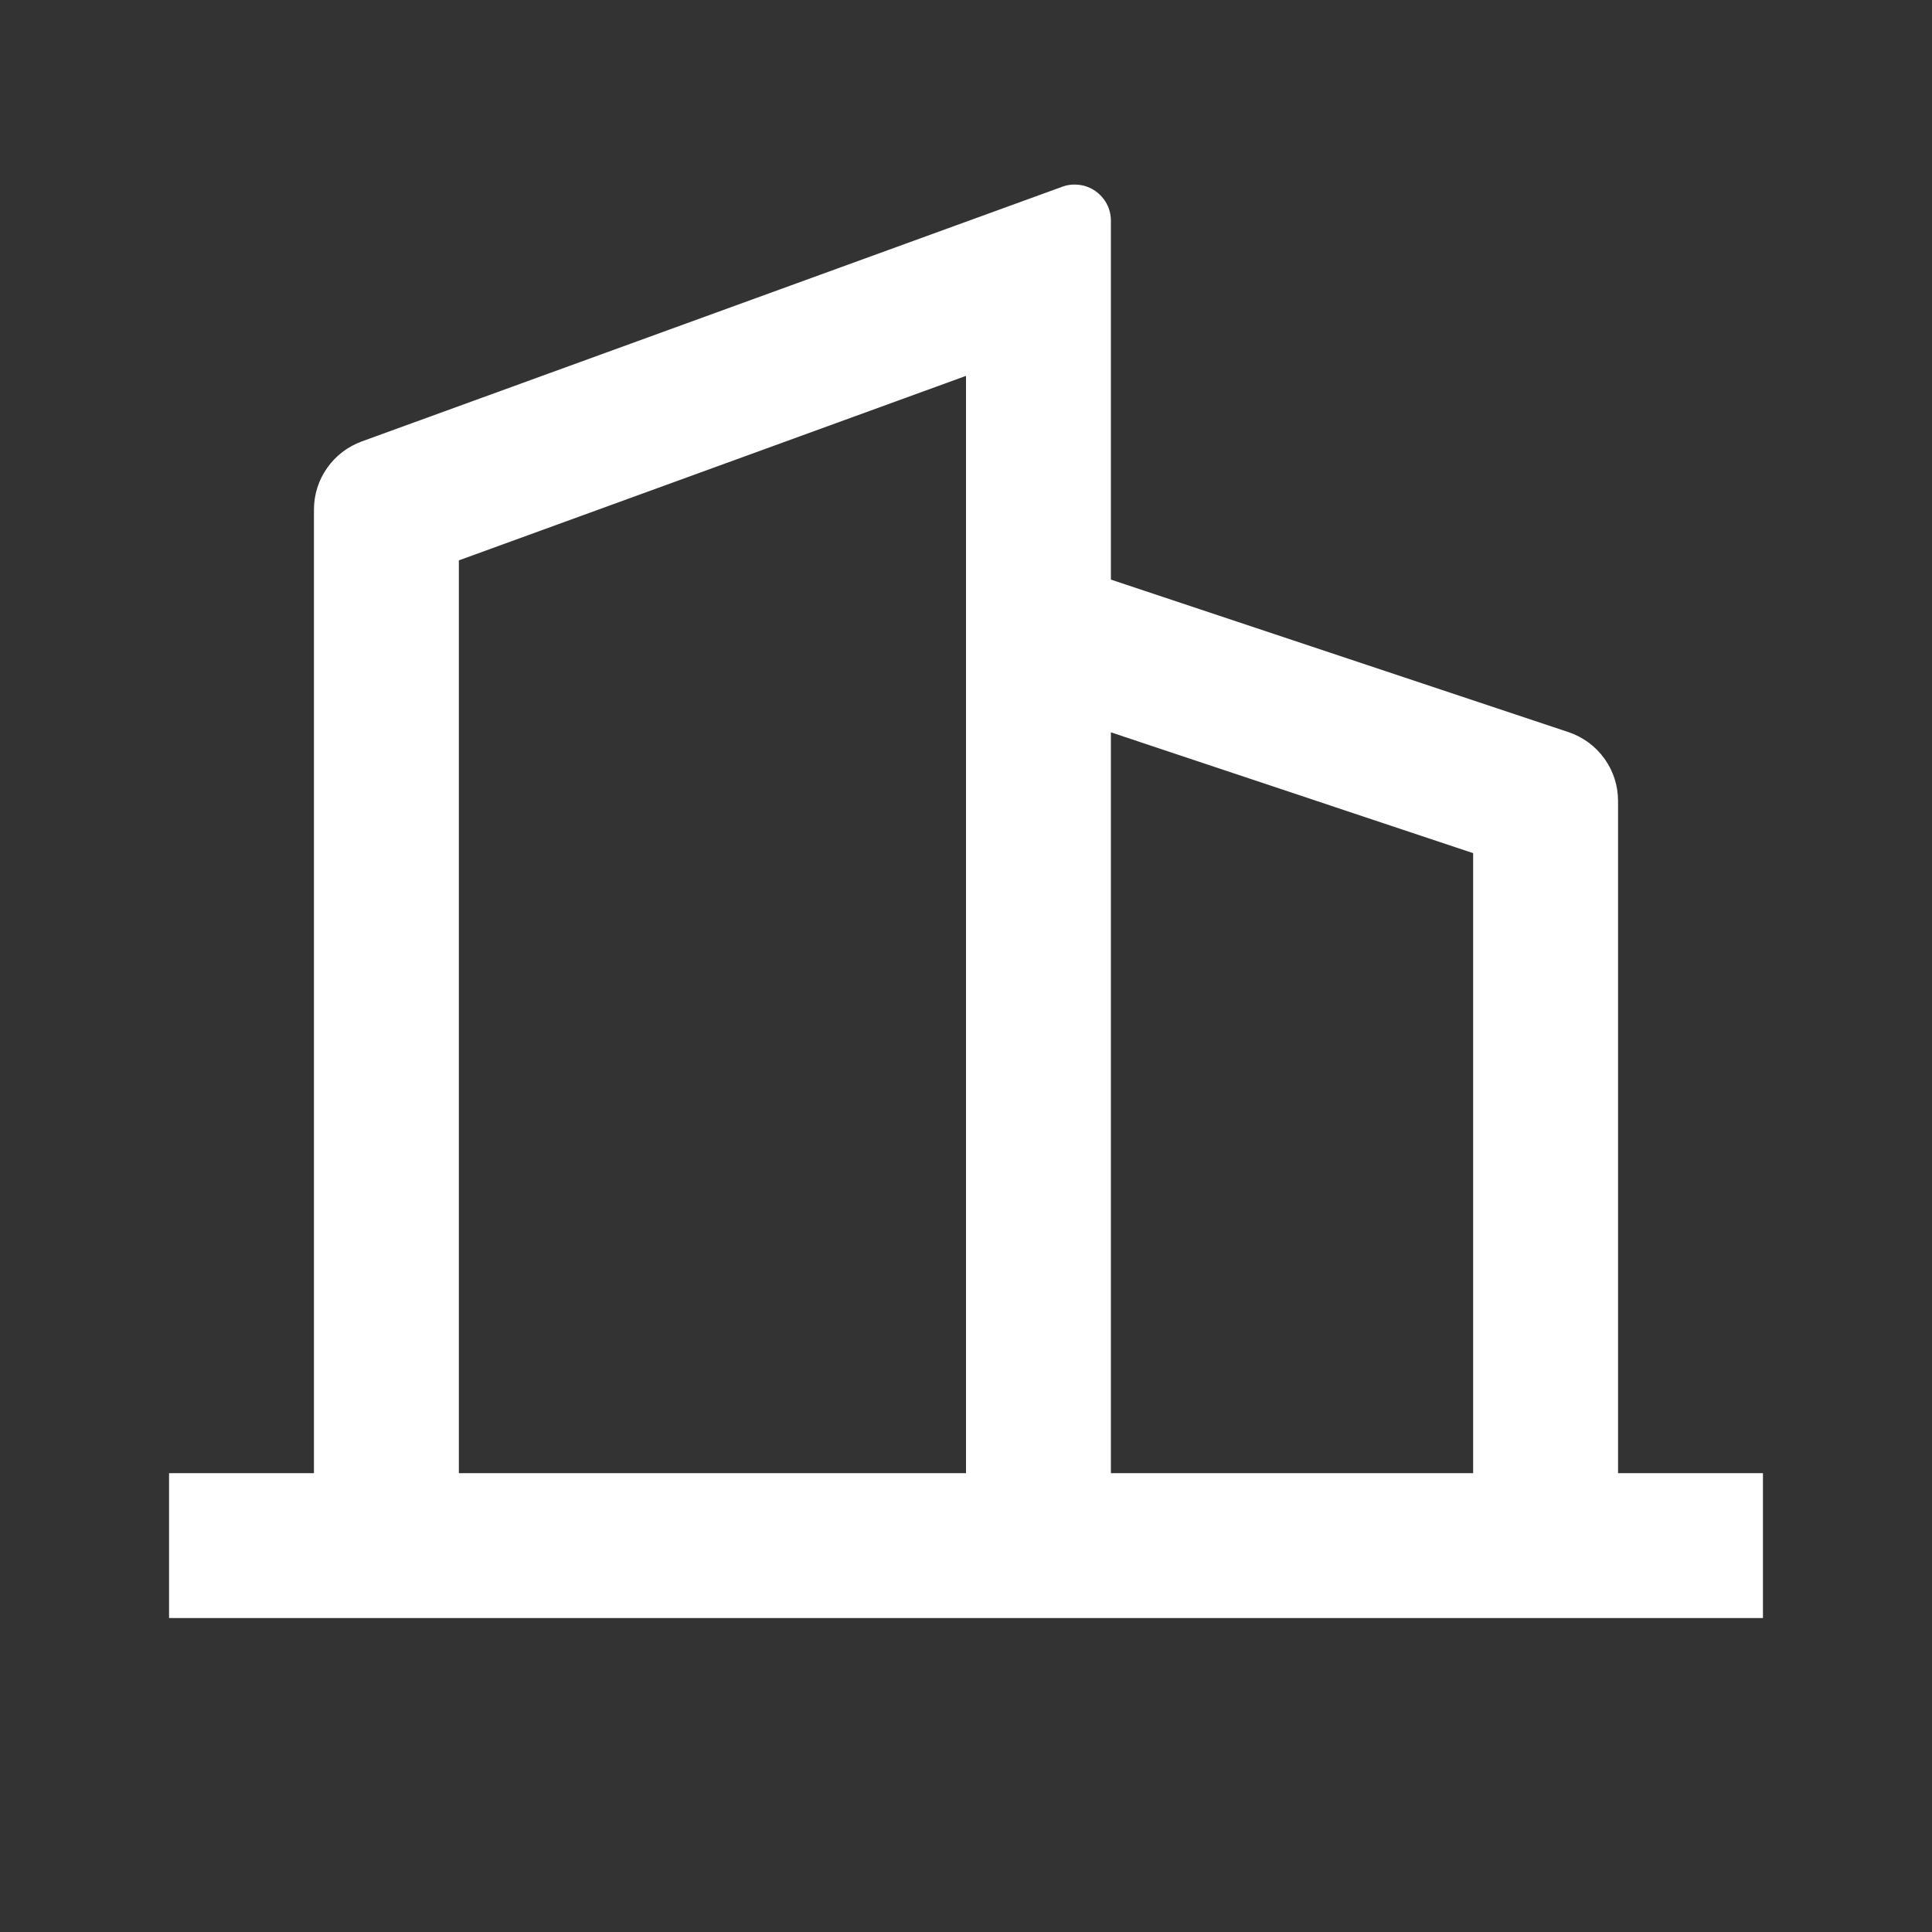 <svg width="20" height="20" viewBox="0 0 20 20" fill="none" xmlns="http://www.w3.org/2000/svg">
<rect x="0" y="0" width="20" height="20" fill="#333333" stroke="none"/>
<path d="M3.25 15.25V5.275C3.25 5.121 3.297 4.971 3.386 4.845C3.474 4.719 3.599 4.623 3.744 4.57L10.997 1.933C11.053 1.912 11.114 1.906 11.174 1.914C11.234 1.921 11.291 1.944 11.34 1.978C11.389 2.013 11.43 2.059 11.458 2.112C11.486 2.166 11.5 2.225 11.5 2.285V6L16.237 7.579C16.386 7.629 16.516 7.724 16.608 7.852C16.701 7.98 16.75 8.133 16.75 8.291V15.25H18.25V16.75H1.75V15.25H3.25ZM4.75 15.25H10V3.891L4.75 5.801V15.25ZM15.25 15.25V8.832L11.5 7.581V15.25H15.25Z" fill="white"/>
</svg>
